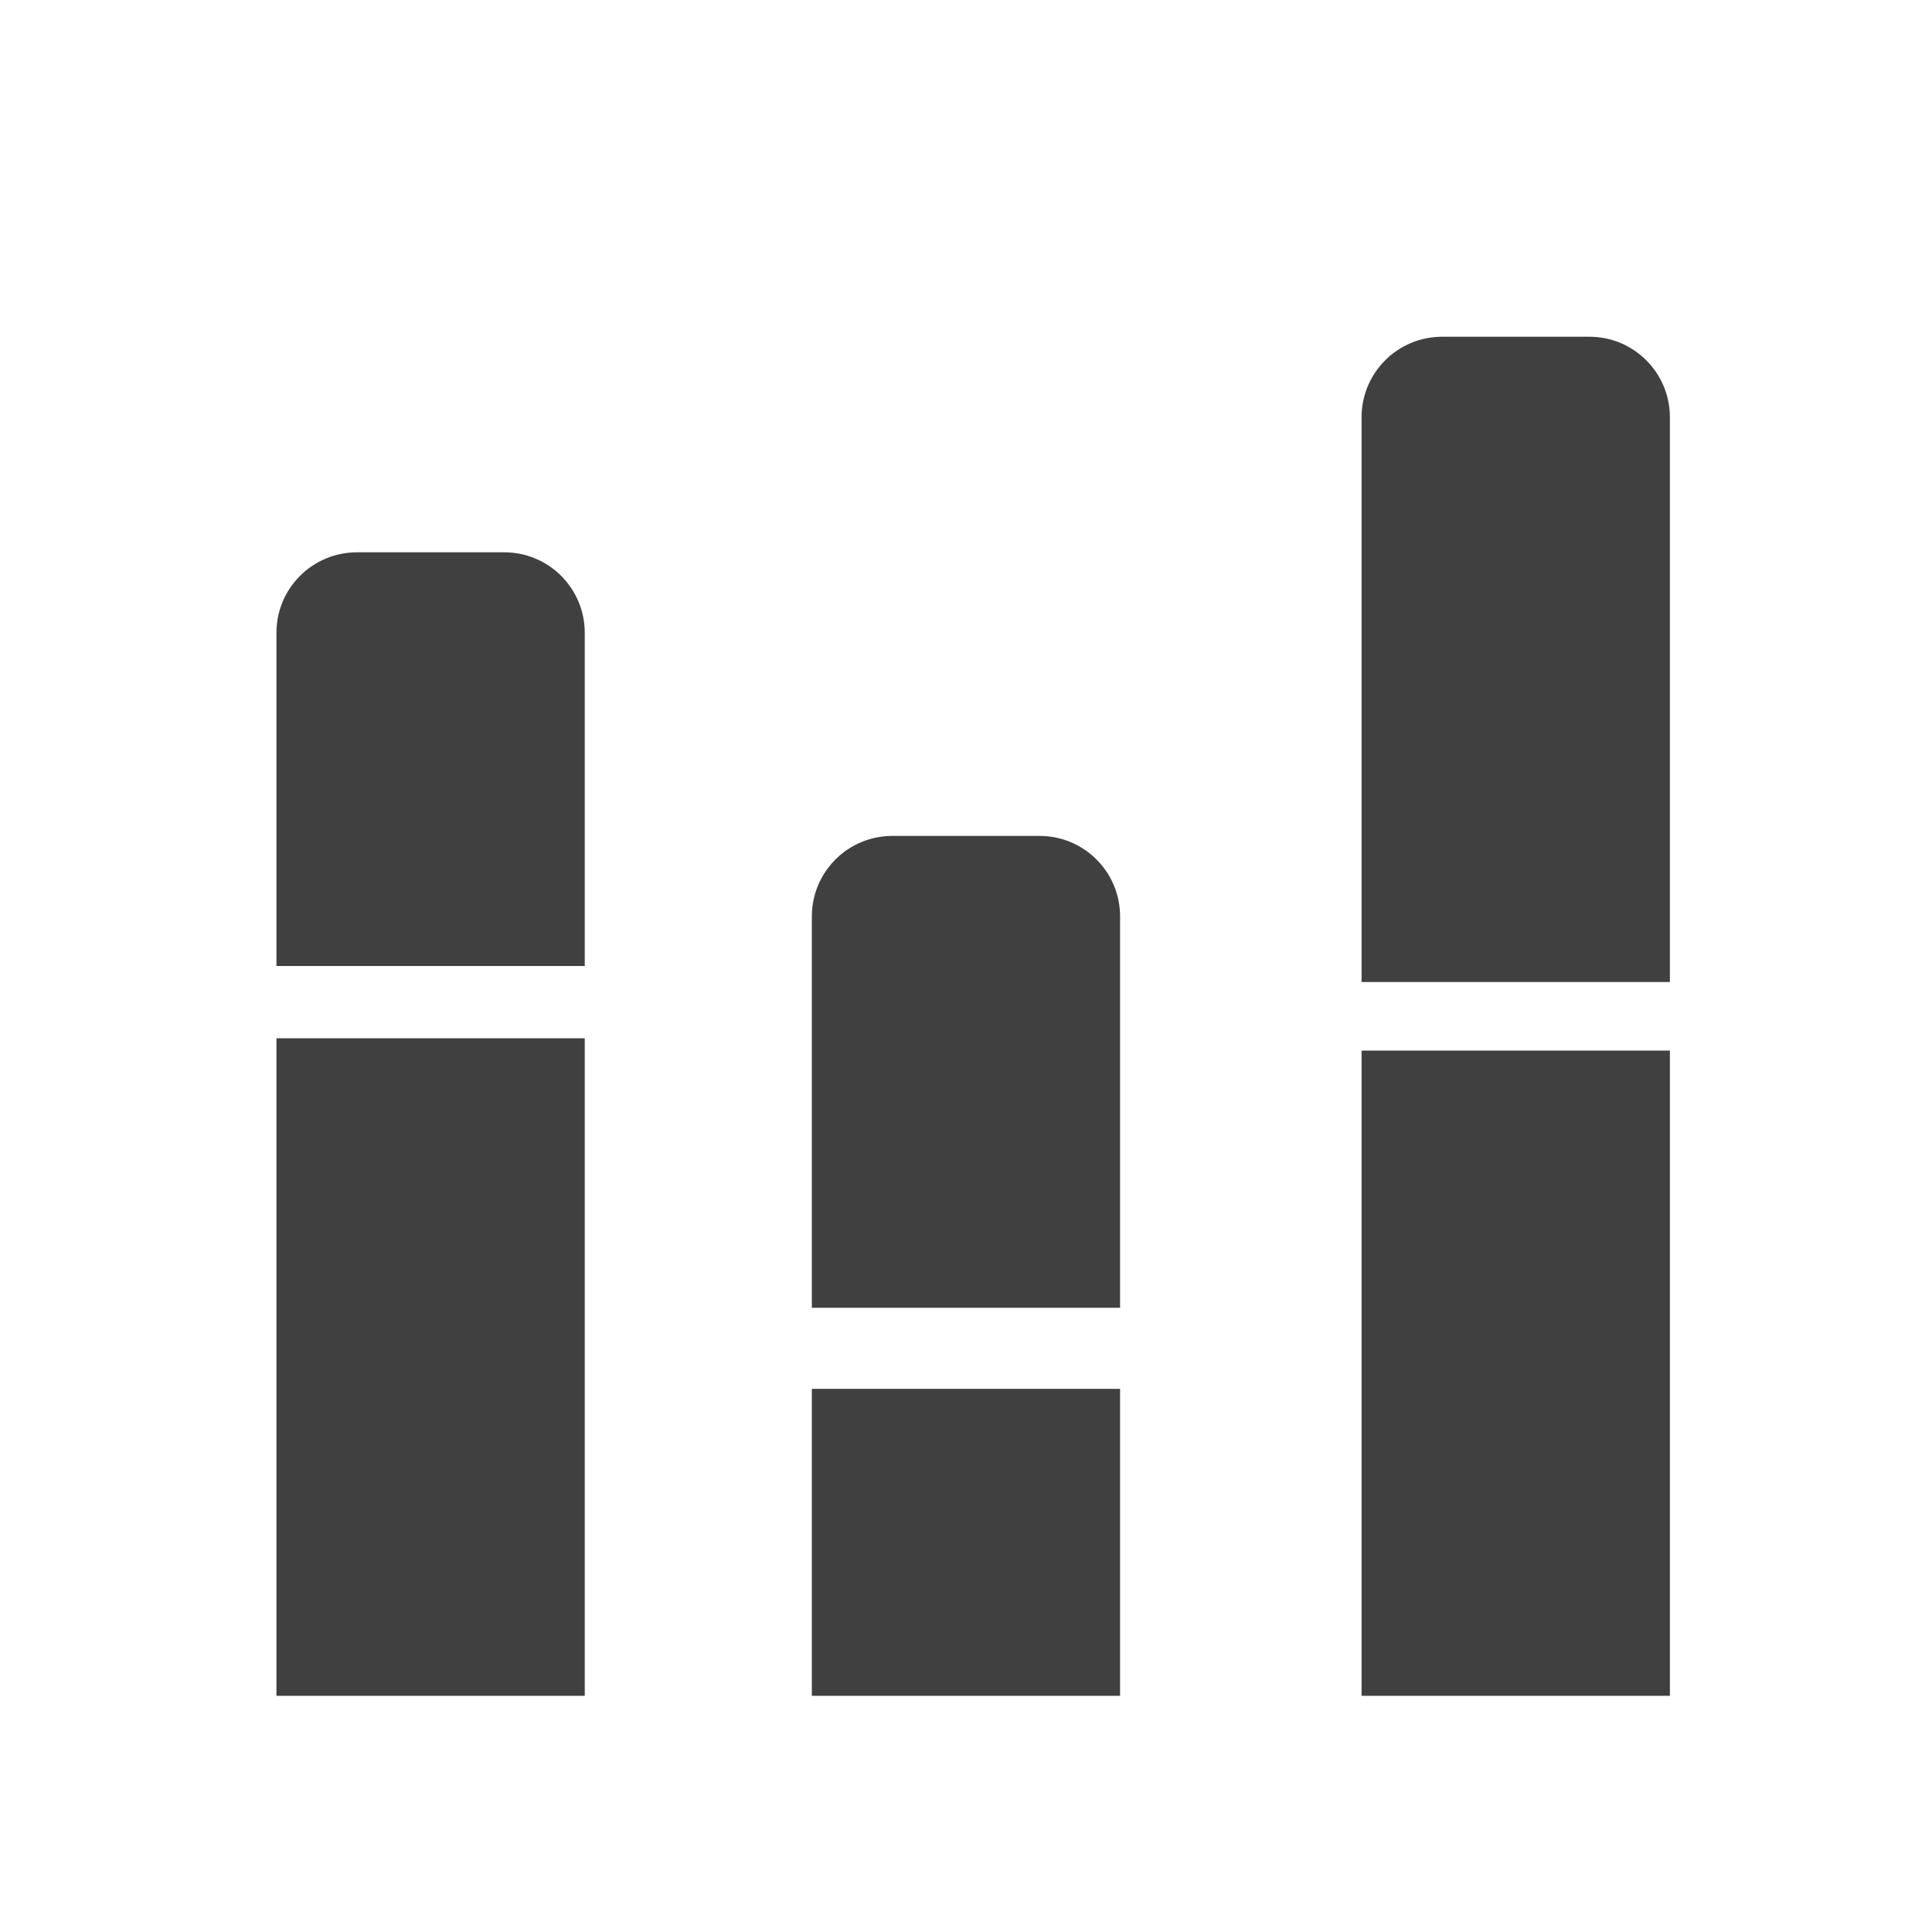 <svg width="24" height="24" viewBox="0 0 24 24" fill="none" xmlns="http://www.w3.org/2000/svg">
<path d="M3.434 12.898H7.264V21.066H3.434V12.898Z" fill="#404040"/>
<path d="M3.434 7.861C3.434 7.308 3.882 6.861 4.434 6.861H6.264C6.816 6.861 7.264 7.308 7.264 7.861V12H3.434V7.861Z" fill="#404040"/>
<path d="M16.914 13.051H20.744V21.066H16.914V13.051Z" fill="#404040"/>
<path d="M16.914 5.183C16.914 4.631 17.362 4.183 17.914 4.183H19.744C20.296 4.183 20.744 4.631 20.744 5.183V12.199H16.914V5.183Z" fill="#404040"/>
<path d="M10.085 17.253H13.914V21.066H10.085V17.253Z" fill="#404040"/>
<path d="M10.085 11.384C10.085 10.832 10.533 10.384 11.085 10.384H12.914C13.467 10.384 13.914 10.832 13.914 11.384V16.246H10.085V11.384Z" fill="#404040"/>
</svg>
